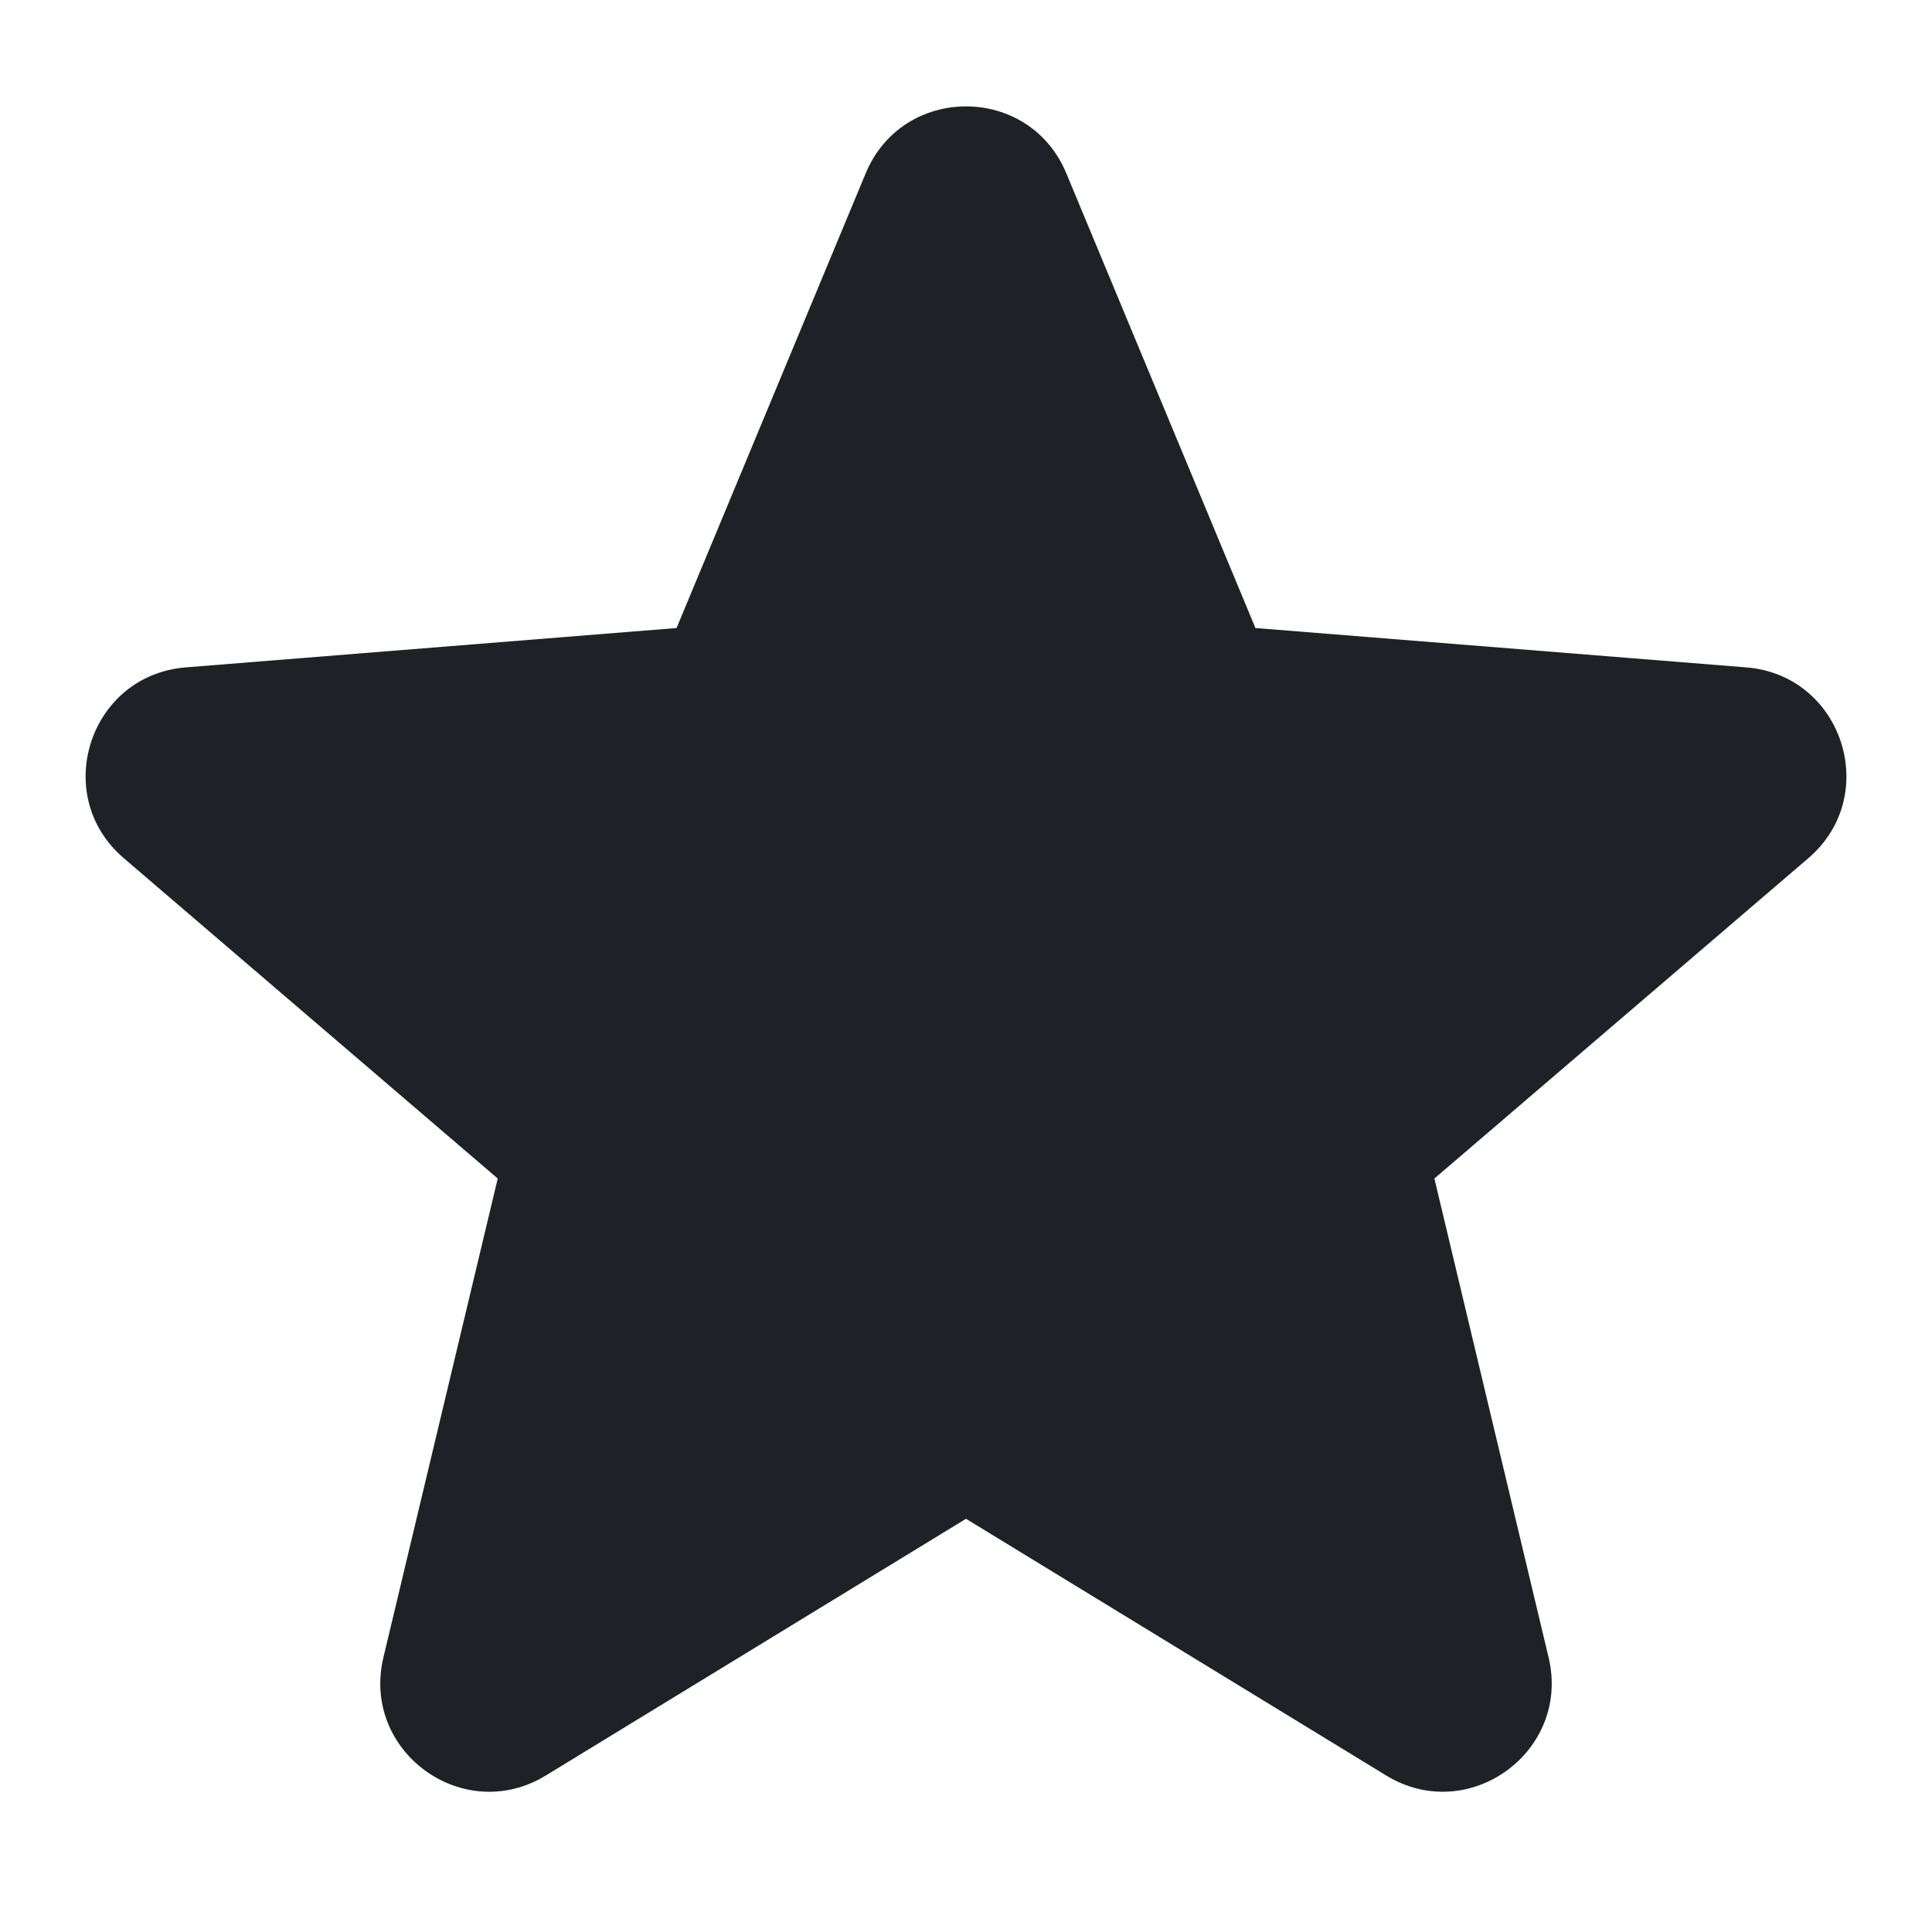 <svg width="16" height="16" viewBox="0 0 16 16" fill="none" xmlns="http://www.w3.org/2000/svg">
<path d="M8.831 1.436C8.524 0.696 7.476 0.696 7.169 1.436L5.603 5.201L1.538 5.527C0.74 5.591 0.417 6.587 1.025 7.107L4.122 9.76L3.175 13.727C2.99 14.506 3.837 15.121 4.52 14.704L8 12.578L11.48 14.704C12.163 15.121 13.01 14.505 12.825 13.727L11.879 9.76L14.976 7.107C15.583 6.587 15.26 5.591 14.462 5.527L10.397 5.201L8.831 1.436Z" fill="#1E2226"/>
</svg>
